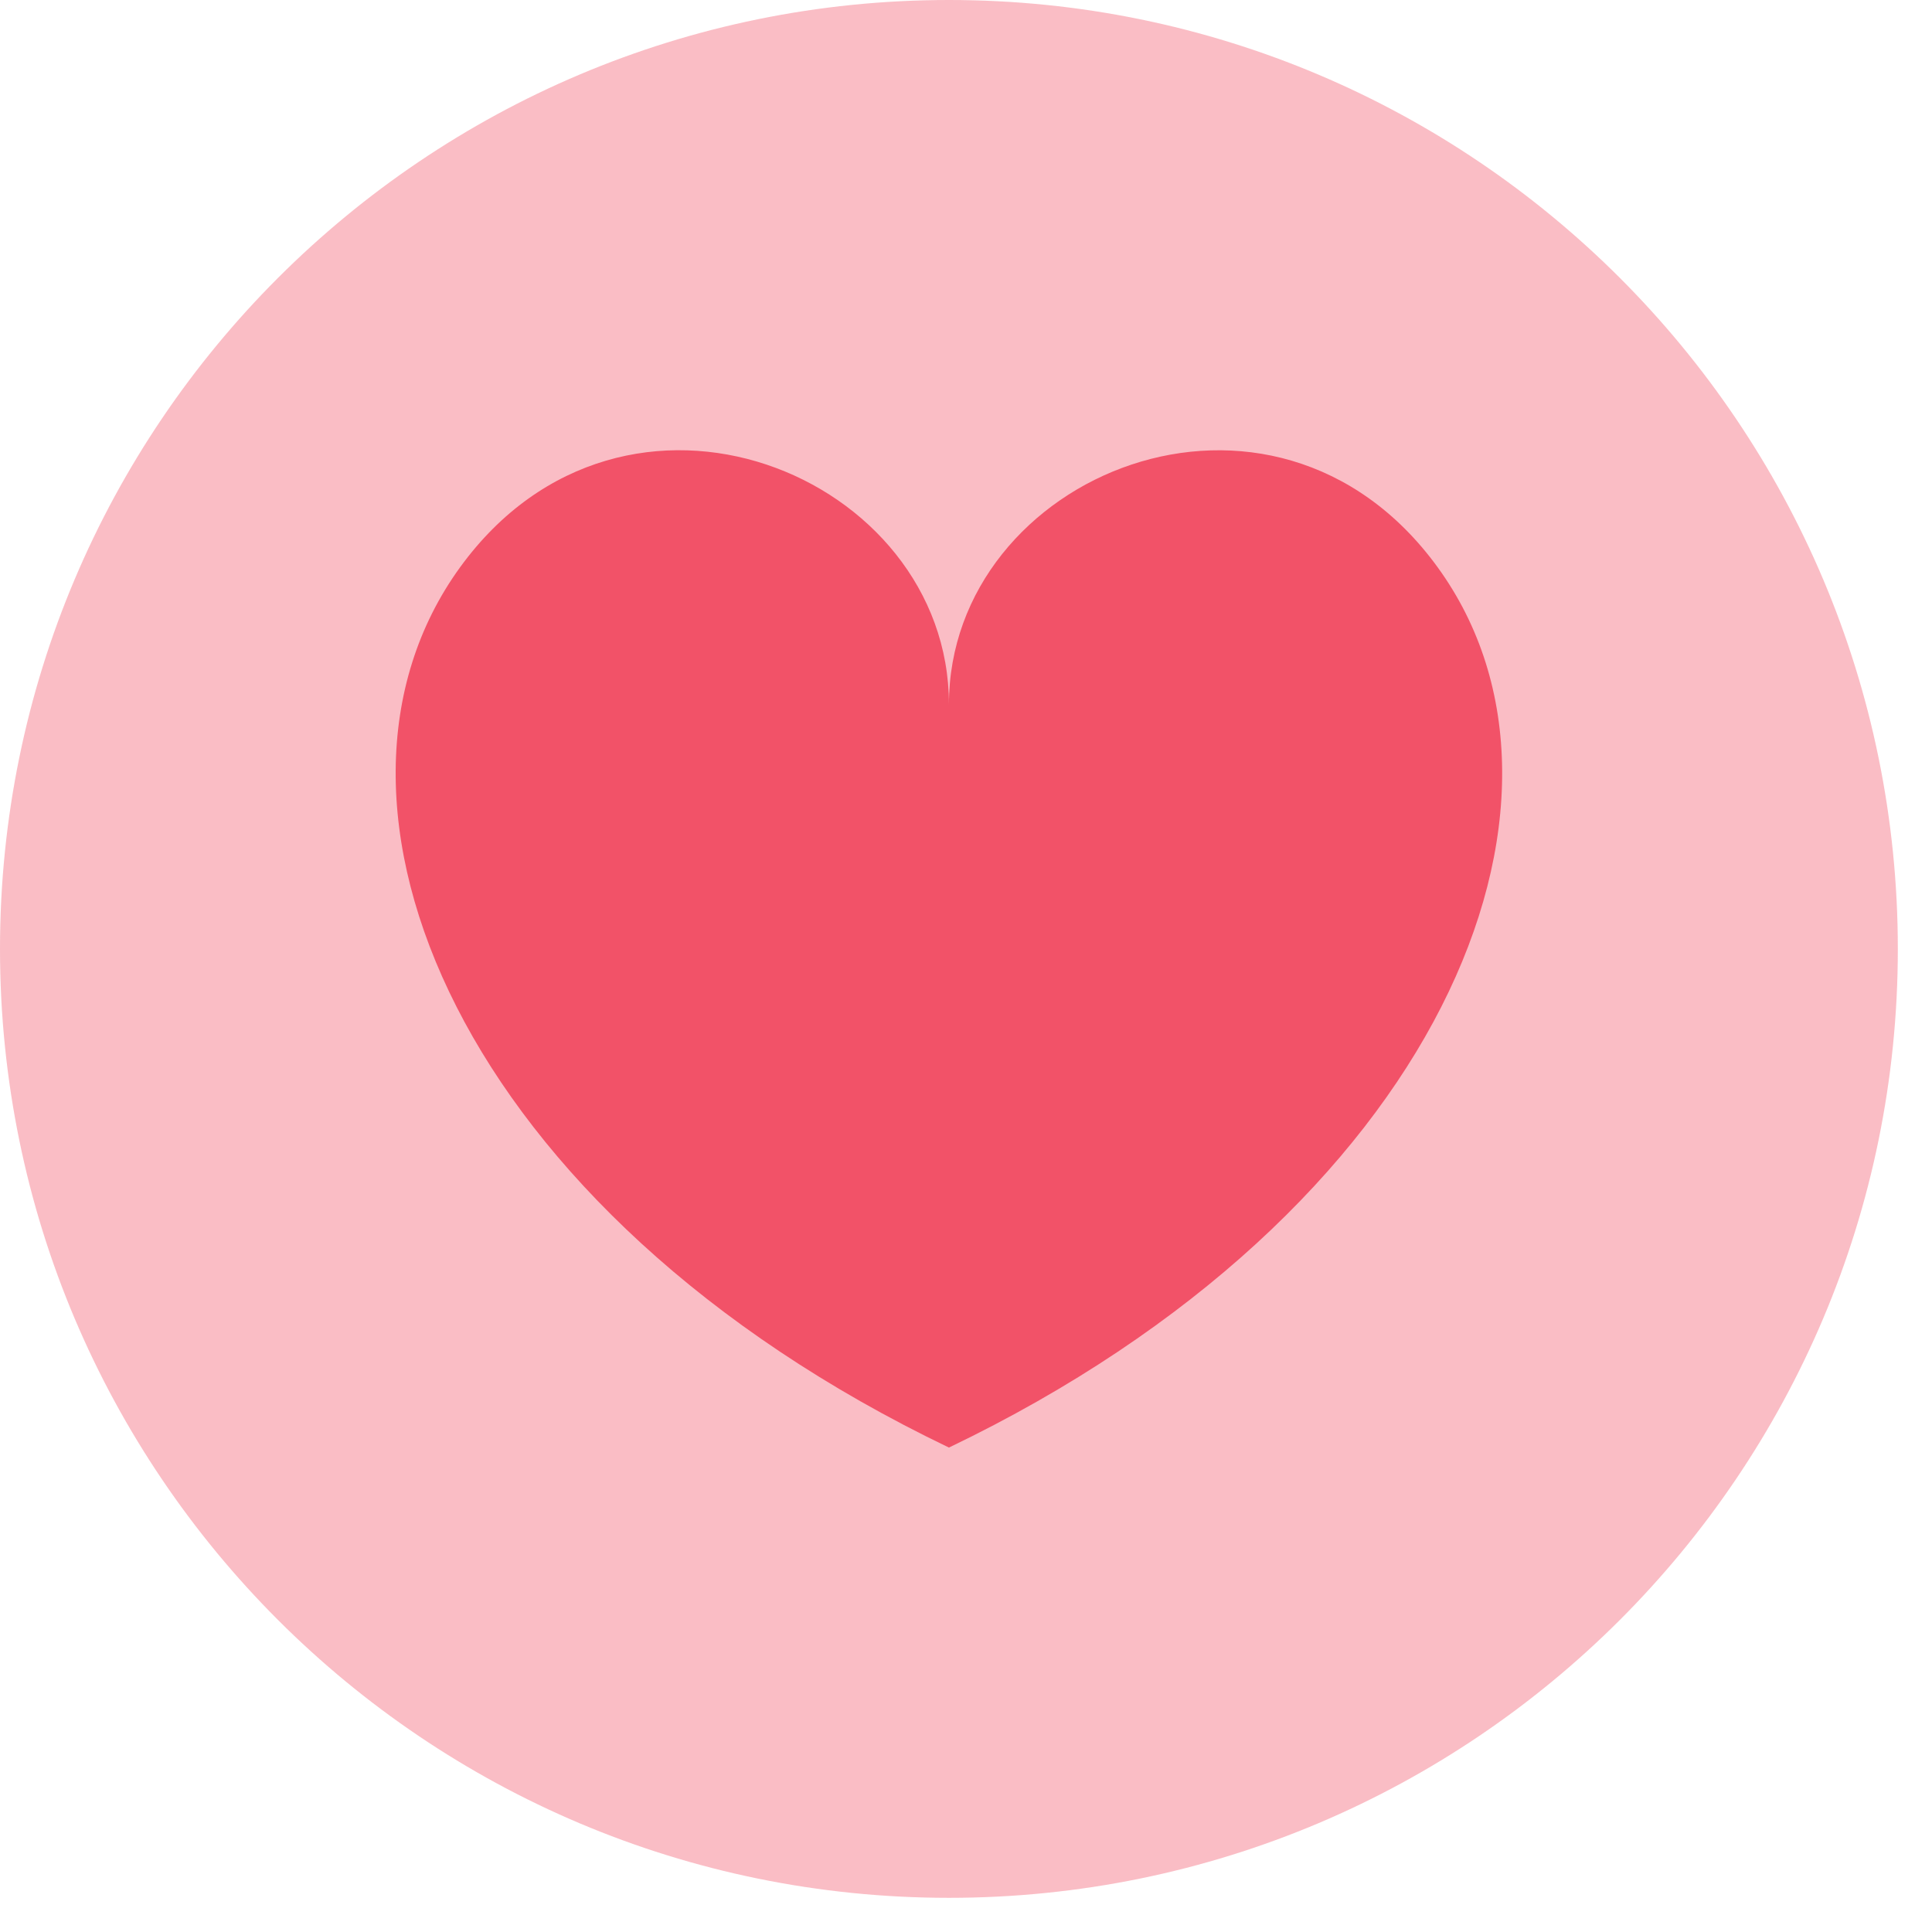 <svg width="35" height="35" viewBox="0 0 35 35" fill="none" xmlns="http://www.w3.org/2000/svg">
<g clip-path="url(#clip0_268_108)">
<path d="M17.191 34.381C26.685 34.381 34.381 26.685 34.381 17.191C34.381 7.697 26.685 0 17.191 0C7.697 0 0 7.697 0 17.191C0 26.685 7.697 34.381 17.191 34.381Z" fill="#F25268" fill-opacity="0.38"/>
<path d="M26.044 10.276C23.061 6.171 17.191 8.593 17.191 12.761C17.191 8.592 11.32 6.17 8.336 10.275C5.254 14.519 8.293 21.954 17.191 26.224C26.088 21.954 29.128 14.519 26.044 10.276Z" fill="#F25268"/>
</g>
<defs>
<clipPath id="clip0_268_108">
<rect width="35" height="35" fill="white"/>
</clipPath>
</defs>
</svg>
